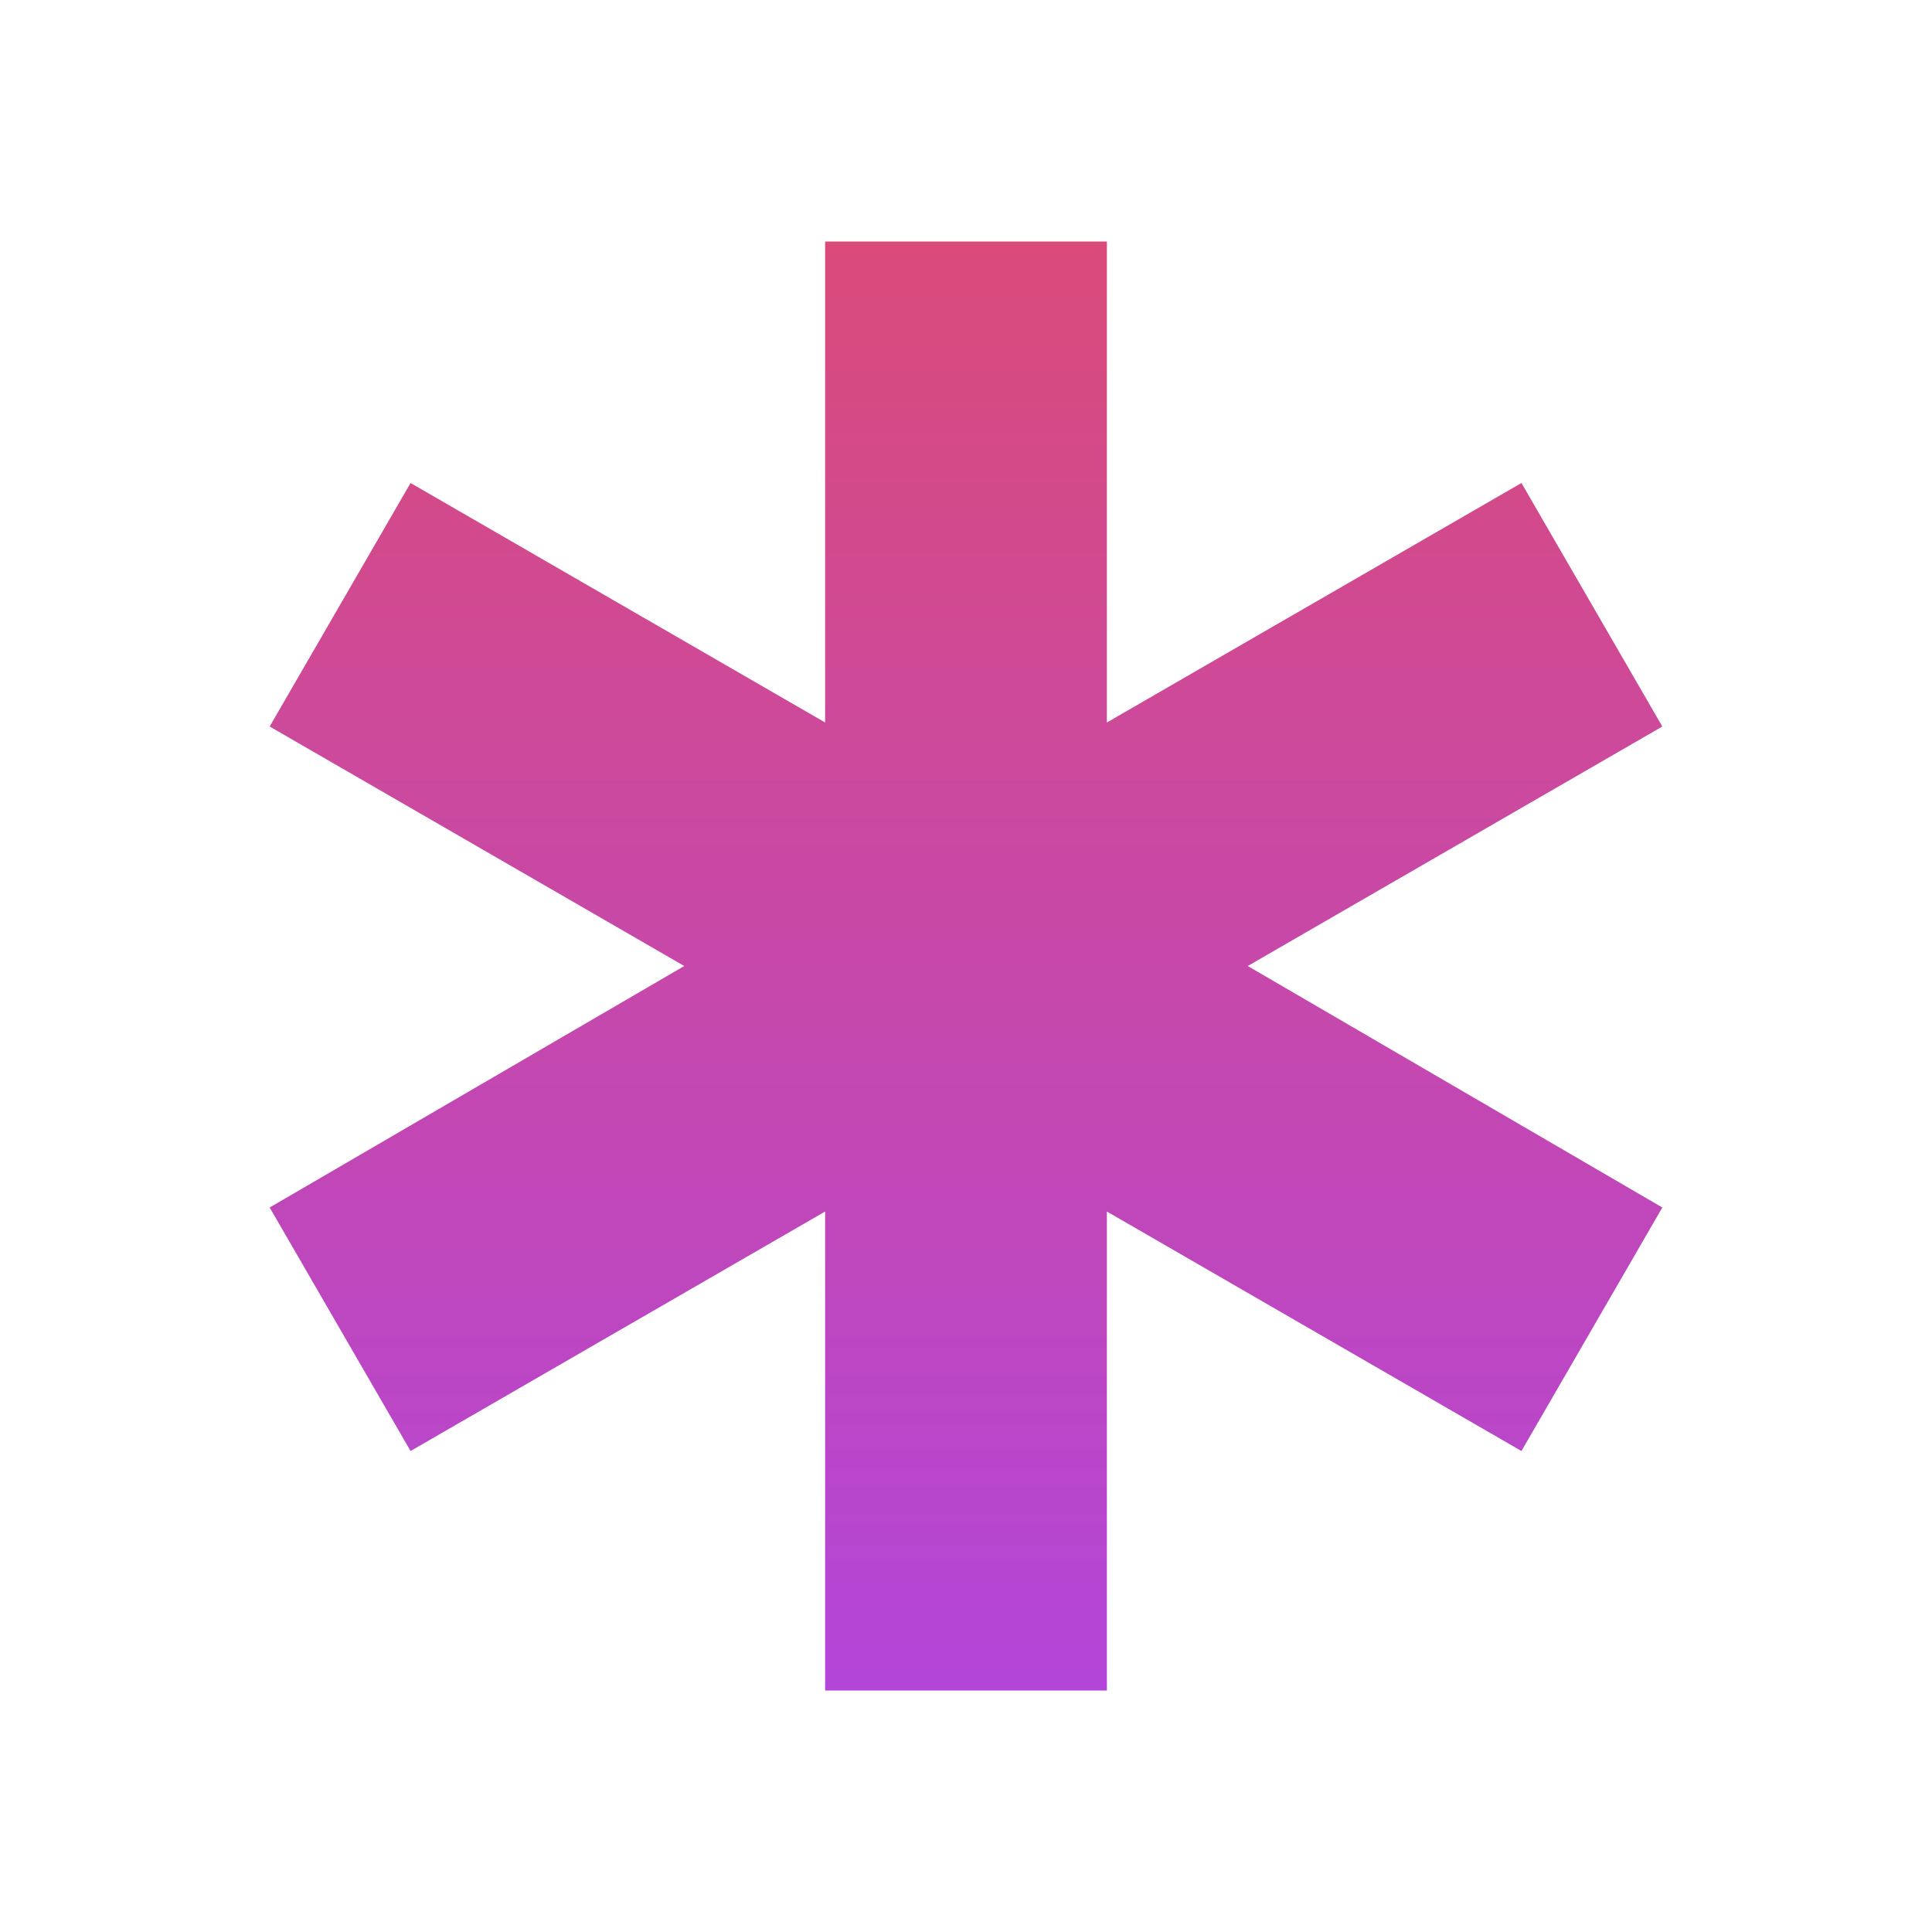 <svg width="24" height="24" viewBox="0 0 24 24" fill="none" xmlns="http://www.w3.org/2000/svg">
<path d="M10.25 21V15.05L5.1 18.025L3.35 15L8.5 12L3.35 9.025L5.1 6L10.25 8.975V3H13.75V8.975L18.9 6L20.65 9.025L15.5 12L20.65 15L18.9 18.025L13.75 15.05V21H10.25Z" fill="url(#paint0_linear_302_52)"/>
<defs>
<linearGradient id="paint0_linear_302_52" x1="12" y1="3" x2="12" y2="21" gradientUnits="userSpaceOnUse">
<stop stop-color="#DA4B7A"/>
<stop offset="1" stop-color="#B345D9"/>
</linearGradient>
</defs>
</svg>
